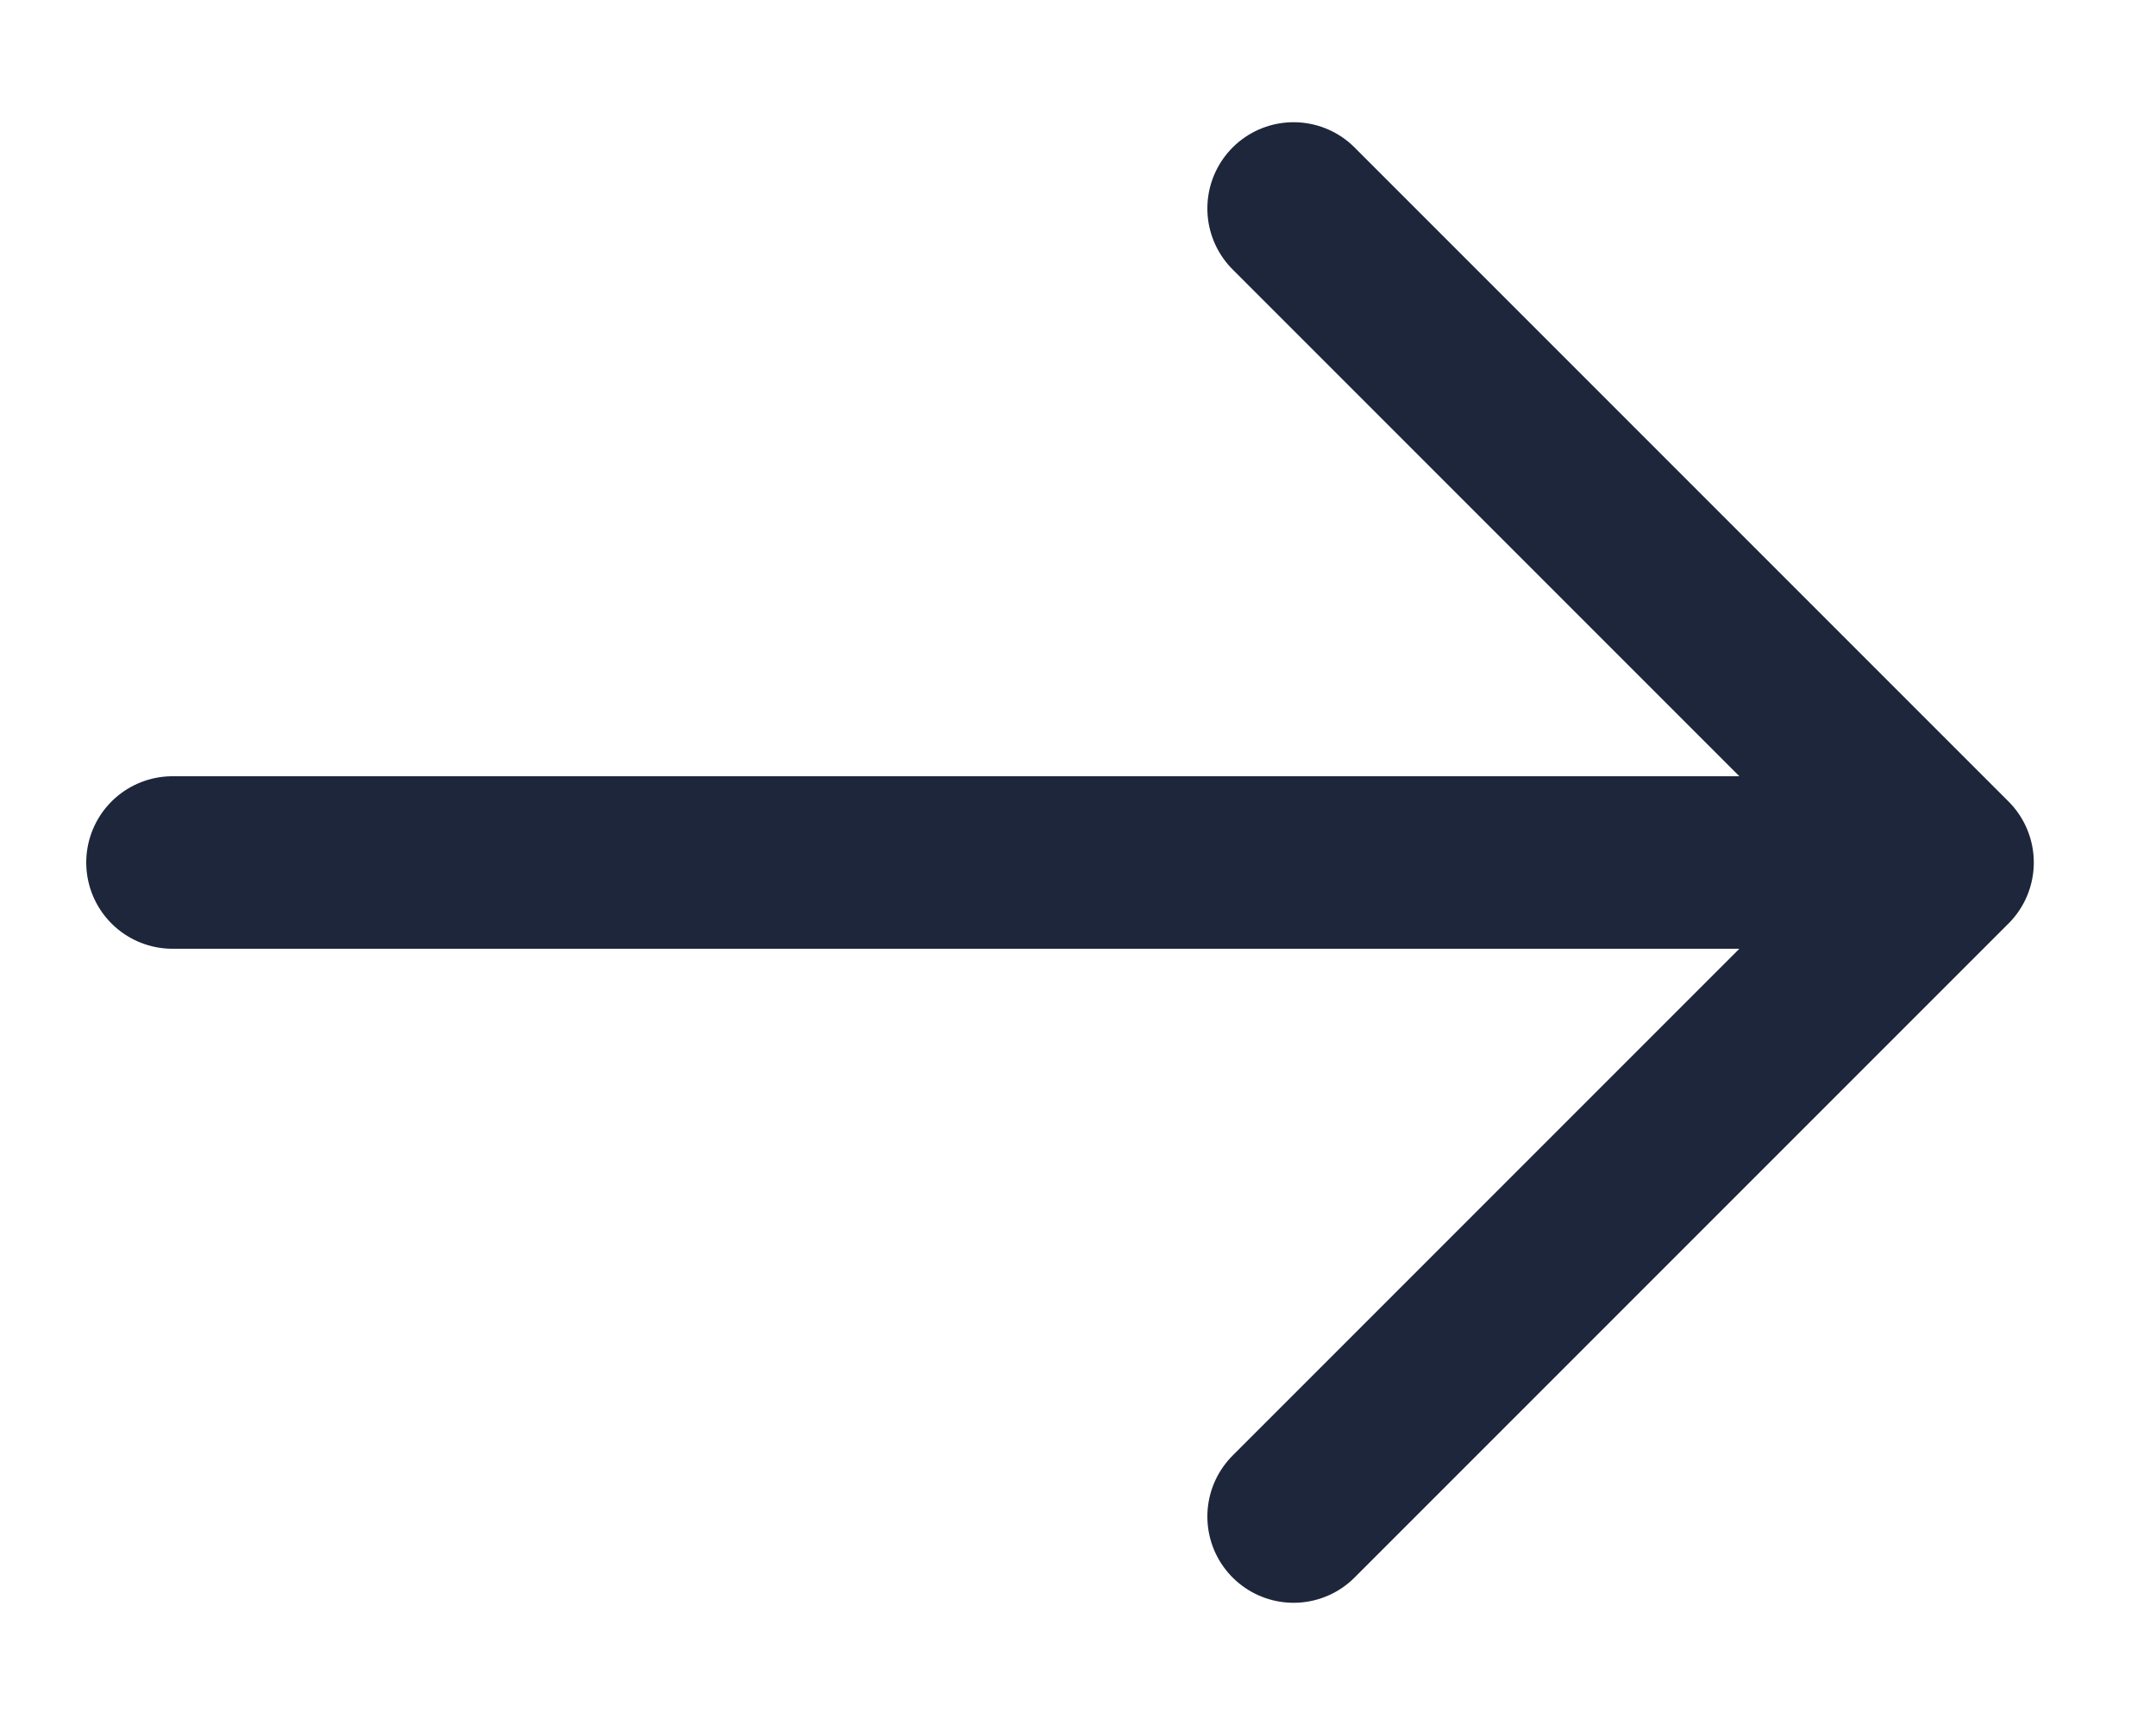 <svg width="25" height="20" viewBox="0 0 25 20" fill="none" xmlns="http://www.w3.org/2000/svg">
<path d="M2 10L22 10" stroke="#1D263A" stroke-width="2" stroke-linecap="round" stroke-linejoin="round"/>
<path d="M15 2.417L22.583 10L15 17.583" stroke="#1D263A" stroke-width="2" stroke-linecap="round" stroke-linejoin="round"/>
</svg>
